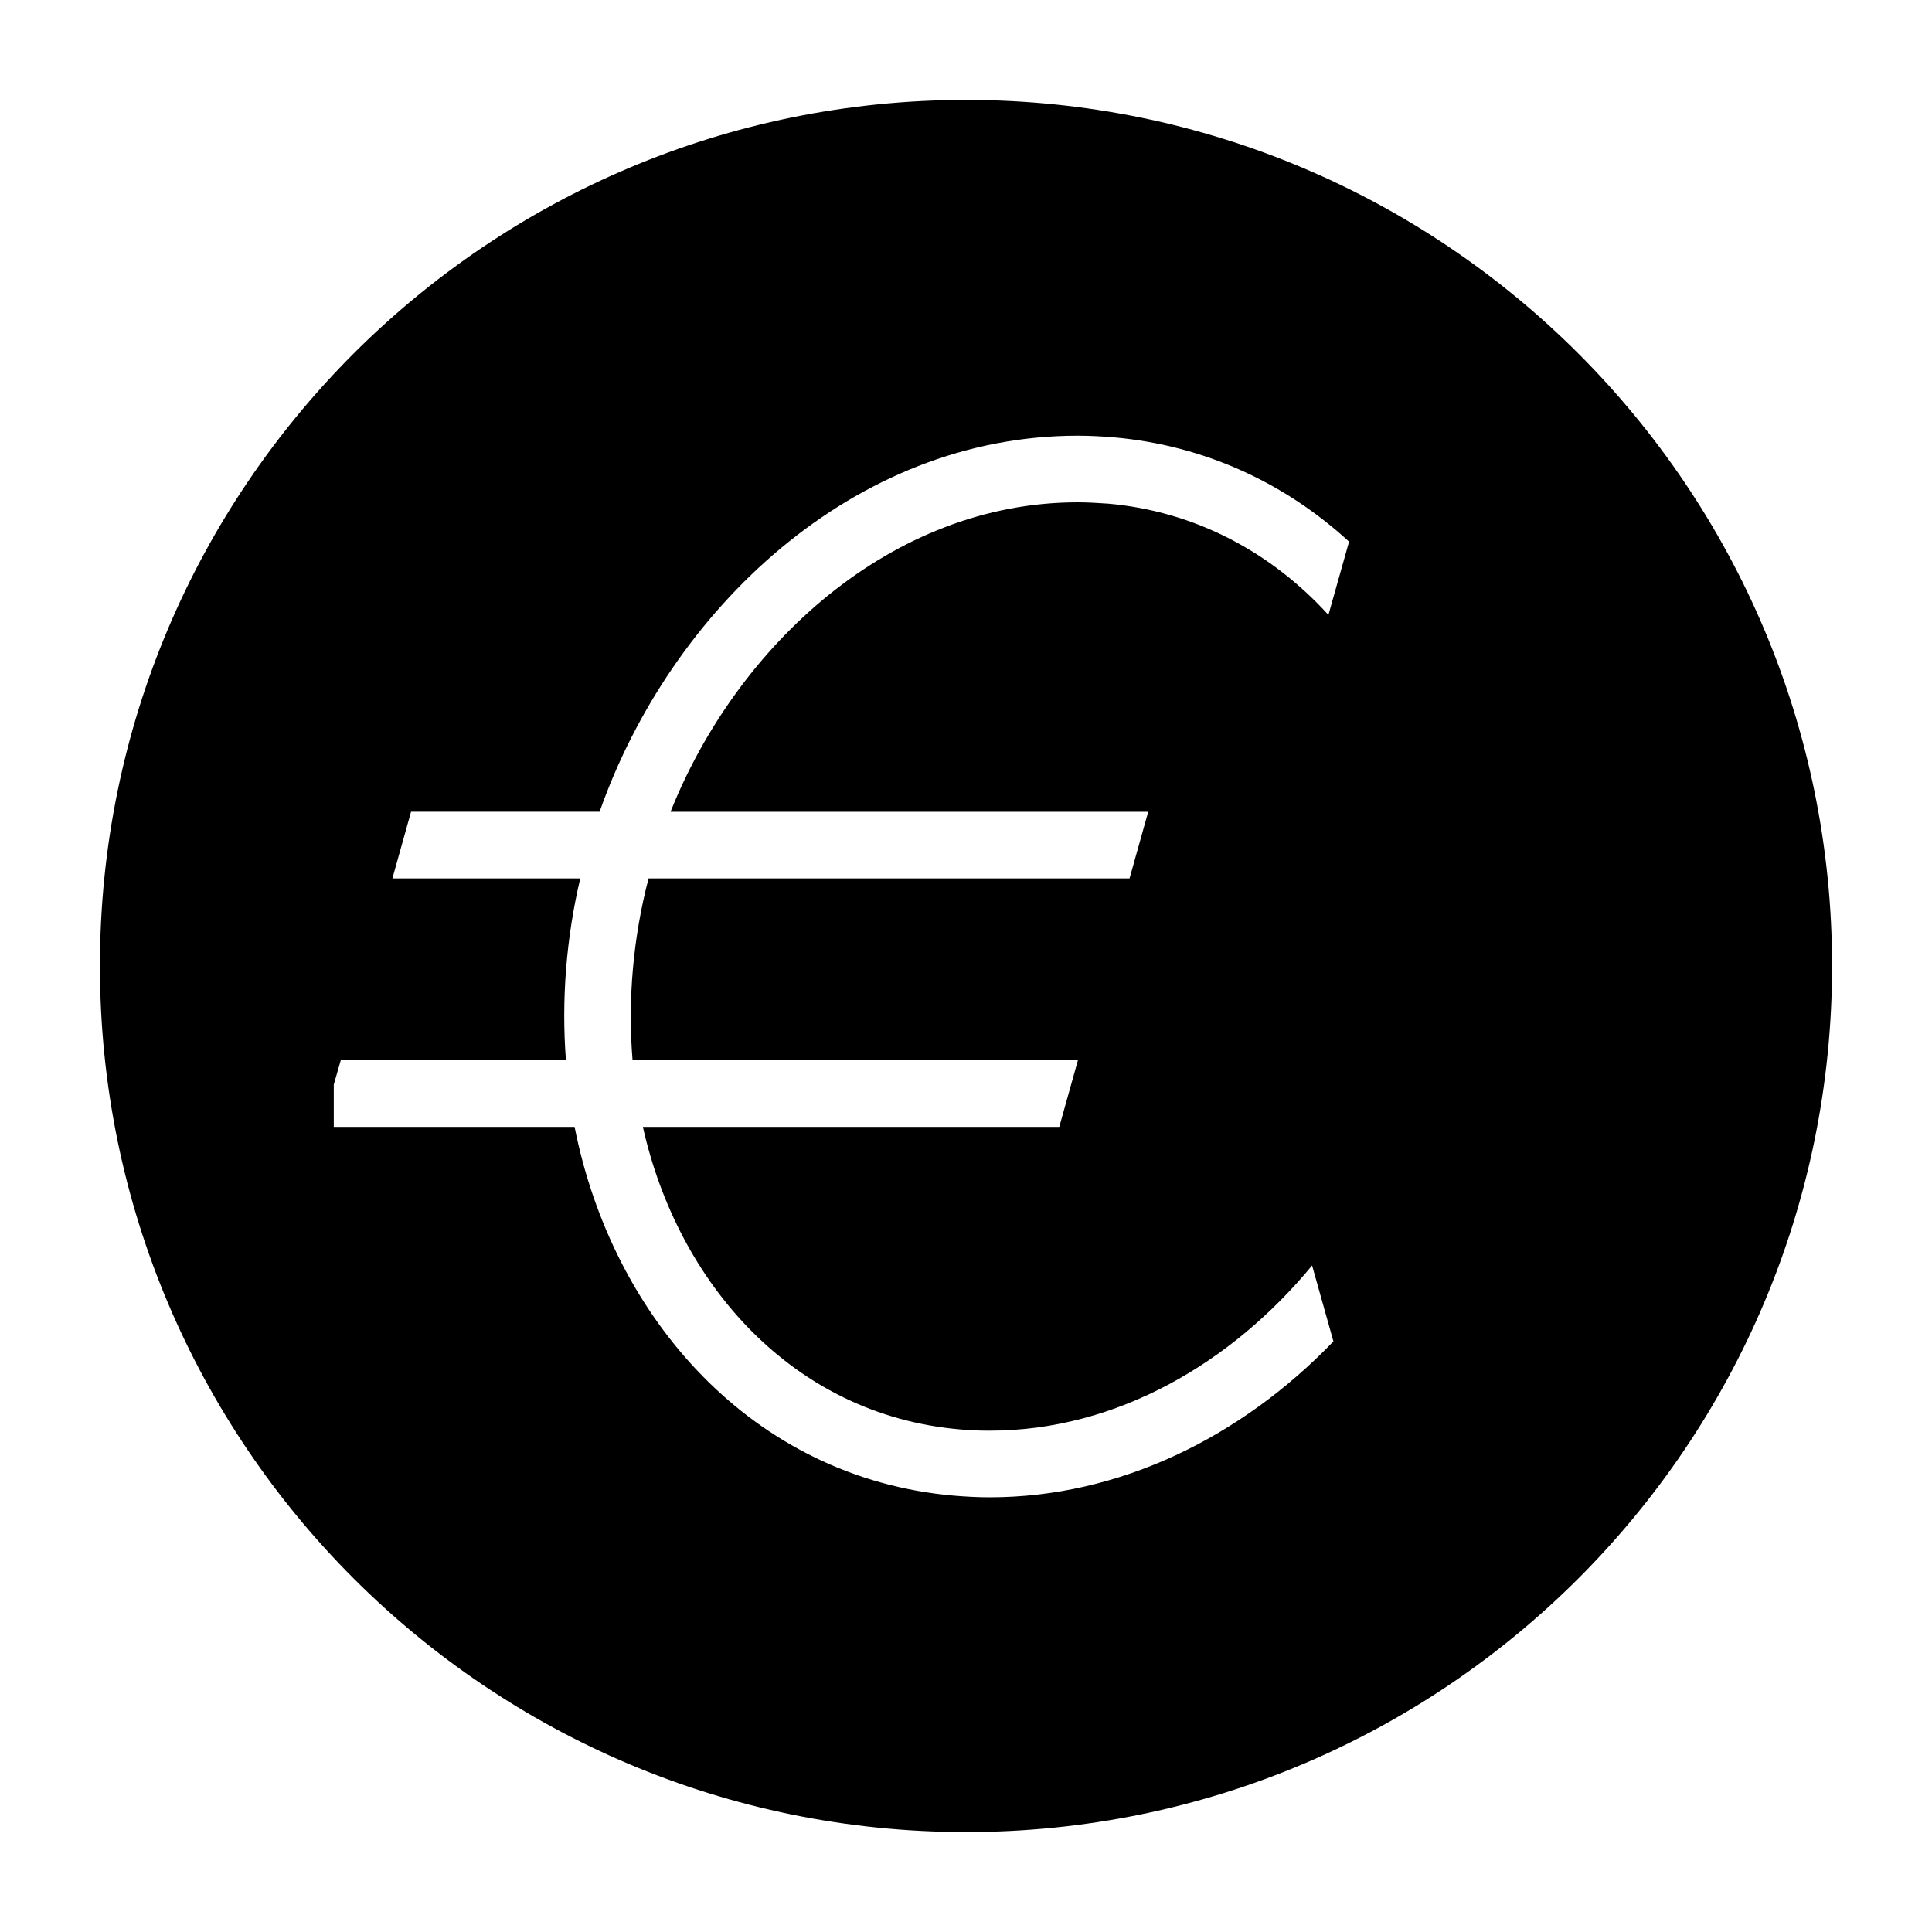 <?xml version="1.0" encoding="UTF-8"?>
<!DOCTYPE svg PUBLIC "-//W3C//DTD SVG 1.1//EN" "http://www.w3.org/Graphics/SVG/1.1/DTD/svg11.dtd">
<svg xmlns="http://www.w3.org/2000/svg" xml:space="preserve" width="580px" height="580px" shape-rendering="geometricPrecision" text-rendering="geometricPrecision" image-rendering="optimizeQuality" fill-rule="nonzero" clip-rule="nonzero" viewBox="0 0 5800 5800" xmlns:xlink="http://www.w3.org/1999/xlink">
	<title>currency_euro icon</title>
	<desc>currency_euro icon from the IconExperience.com I-Collection. Copyright by INCORS GmbH (www.incors.com).</desc>
	<path id="curve0"  d="M2900 300c1436,0 2600,1164 2600,2600 0,1436 -1164,2600 -2600,2600 -1436,0 -2600,-1164 -2600,-2600 0,-1436 1164,-2600 2600,-2600zm335 1008c-672,0 -1221,521 -1435,1129l-566 0 -56 200 564 0c-42,178 -57,364 -43,546l-676 0 -21 73 0 127 723 0c113,573 533,1054 1138,1107 36,3 72,5 108,5 388,0 754,-179 1032,-468l-64 -228c-239,290 -584,496 -968,496 -31,0 -61,-1 -91,-4 -500,-44 -845,-438 -950,-908l1250 0 56 -200 -1337 0c-15,-183 2,-369 48,-546l1444 0 56 -200 -1434 0c199,-499 662,-929 1222,-929 31,0 62,2 92,4 261,23 490,146 661,334l62 -220c-192,-176 -434,-289 -706,-313 -36,-3 -72,-5 -109,-5z"/>
</svg>